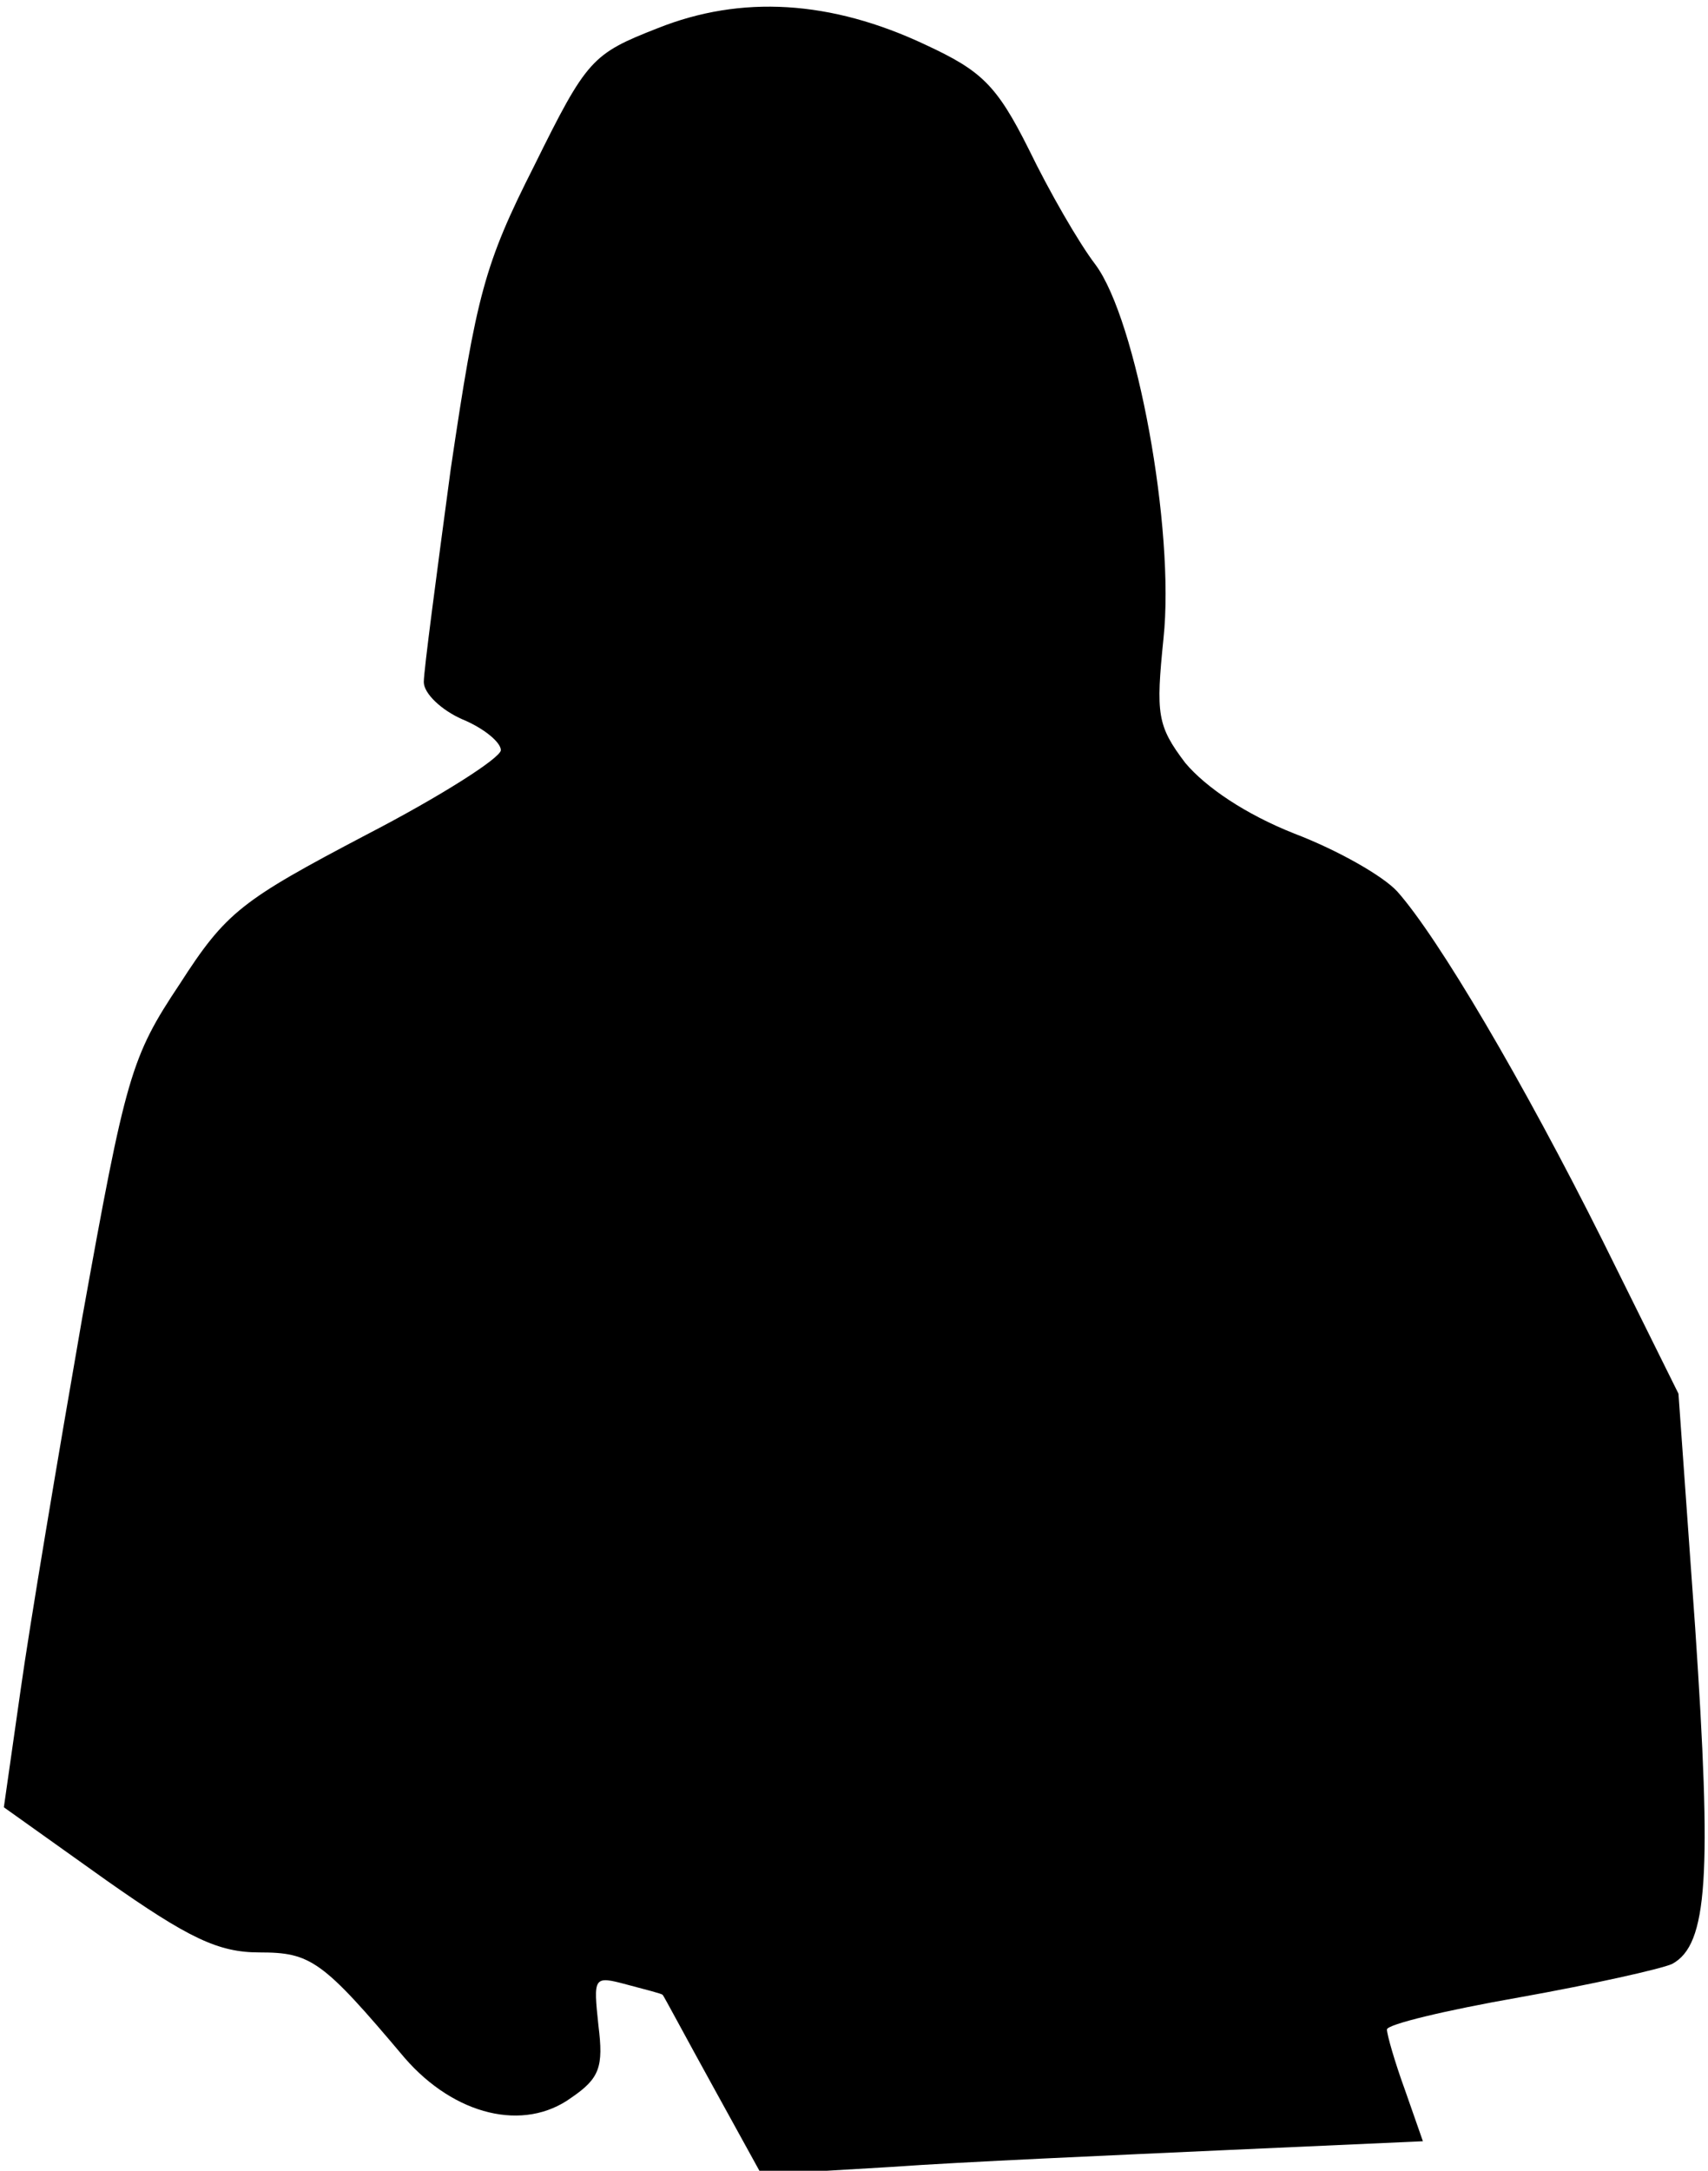 <?xml version="1.0" standalone="no"?>
<!DOCTYPE svg PUBLIC "-//W3C//DTD SVG 20010904//EN"
 "http://www.w3.org/TR/2001/REC-SVG-20010904/DTD/svg10.dtd">
<svg version="1.0" xmlns="http://www.w3.org/2000/svg"
 width="133pt" height="169pt" viewBox="0 0 133 169"
 preserveAspectRatio="xMidYMid meet">
<g transform="translate(0,169) scale(0.1,-0.1)"
fill="#000000" stroke="none">
<path fill="#000000" stroke="none" d="M512 1668 c-51 -20 -55 -24 -96 -107
-39 -77 -45 -101 -65 -236 -11 -82 -21 -157 -21 -166 0 -9 14 -22 30 -29 17
-7 30 -18 30 -24 0 -6 -47 -36 -105 -66 -97 -51 -109 -60 -145 -116 -38 -57
-42 -71 -76 -260 -19 -109 -41 -240 -48 -290 l-13 -91 80 -57 c64 -45 87 -56
119 -56 40 0 49 -6 113 -82 39 -45 93 -58 130 -31 22 15 25 24 21 56 -4 38 -4
39 22 32 15 -4 27 -7 28 -8 1 -1 18 -33 39 -71 l38 -69 101 6 c56 4 171 9 258
13 l156 7 -14 40 c-8 22 -14 43 -14 47 0 4 46 15 103 25 56 10 110 22 119 26
28 15 31 69 18 262 l-13 182 -59 119 c-62 124 -128 236 -160 272 -11 12 -46
32 -80 45 -38 15 -69 36 -85 55 -22 29 -23 38 -17 97 9 85 -21 248 -53 291
-13 17 -36 57 -52 90 -25 50 -37 61 -80 81 -74 35 -144 39 -209 13z"/>
</g>
</svg>

